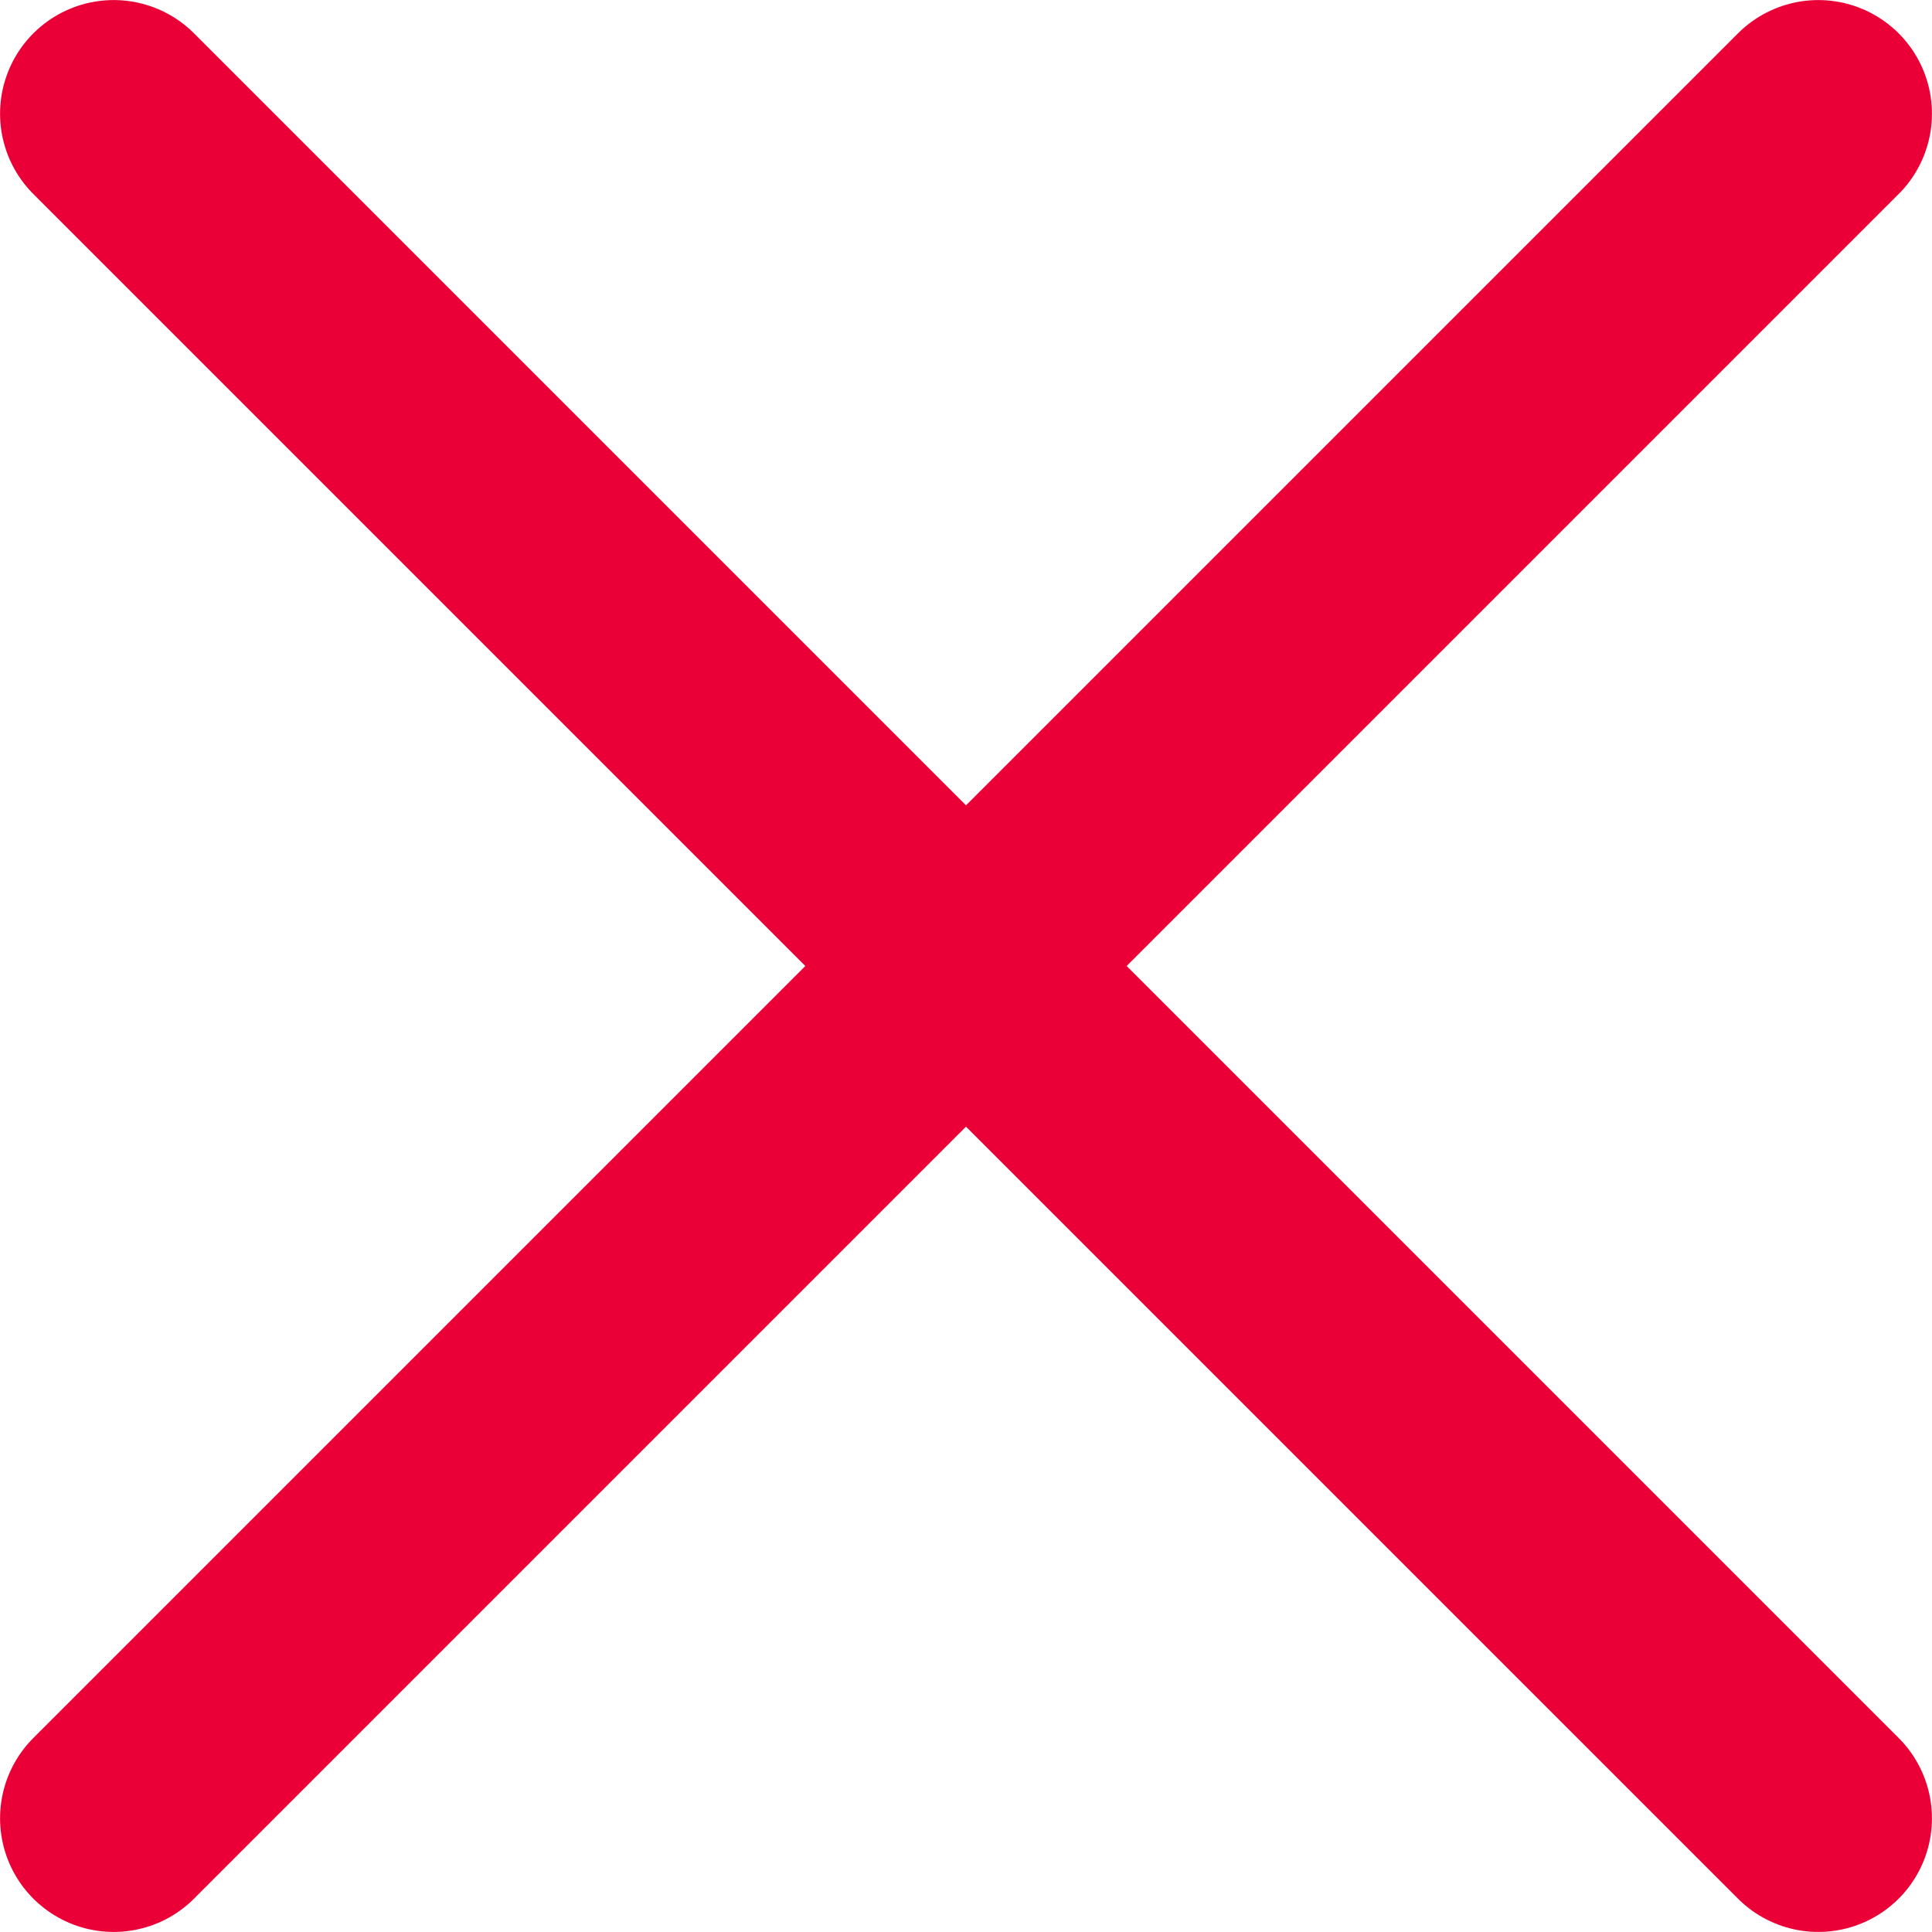 <svg xmlns="http://www.w3.org/2000/svg" viewBox="0 0 156.01 156.01"><defs><style>.cls-1{fill:none;stroke:#ea0037;stroke-linecap:round;stroke-linejoin:round;stroke-width:18.35px;}</style></defs><g id="Layer_2" data-name="Layer 2"><g id="Layer_1-2" data-name="Layer 1"><g id="close"><line id="Line_7" data-name="Line 7" class="cls-1" x1="9.18" y1="9.18" x2="146.83" y2="146.83"/><line id="Line_8" data-name="Line 8" class="cls-1" x1="146.83" y1="9.18" x2="9.18" y2="146.83"/></g></g></g></svg>